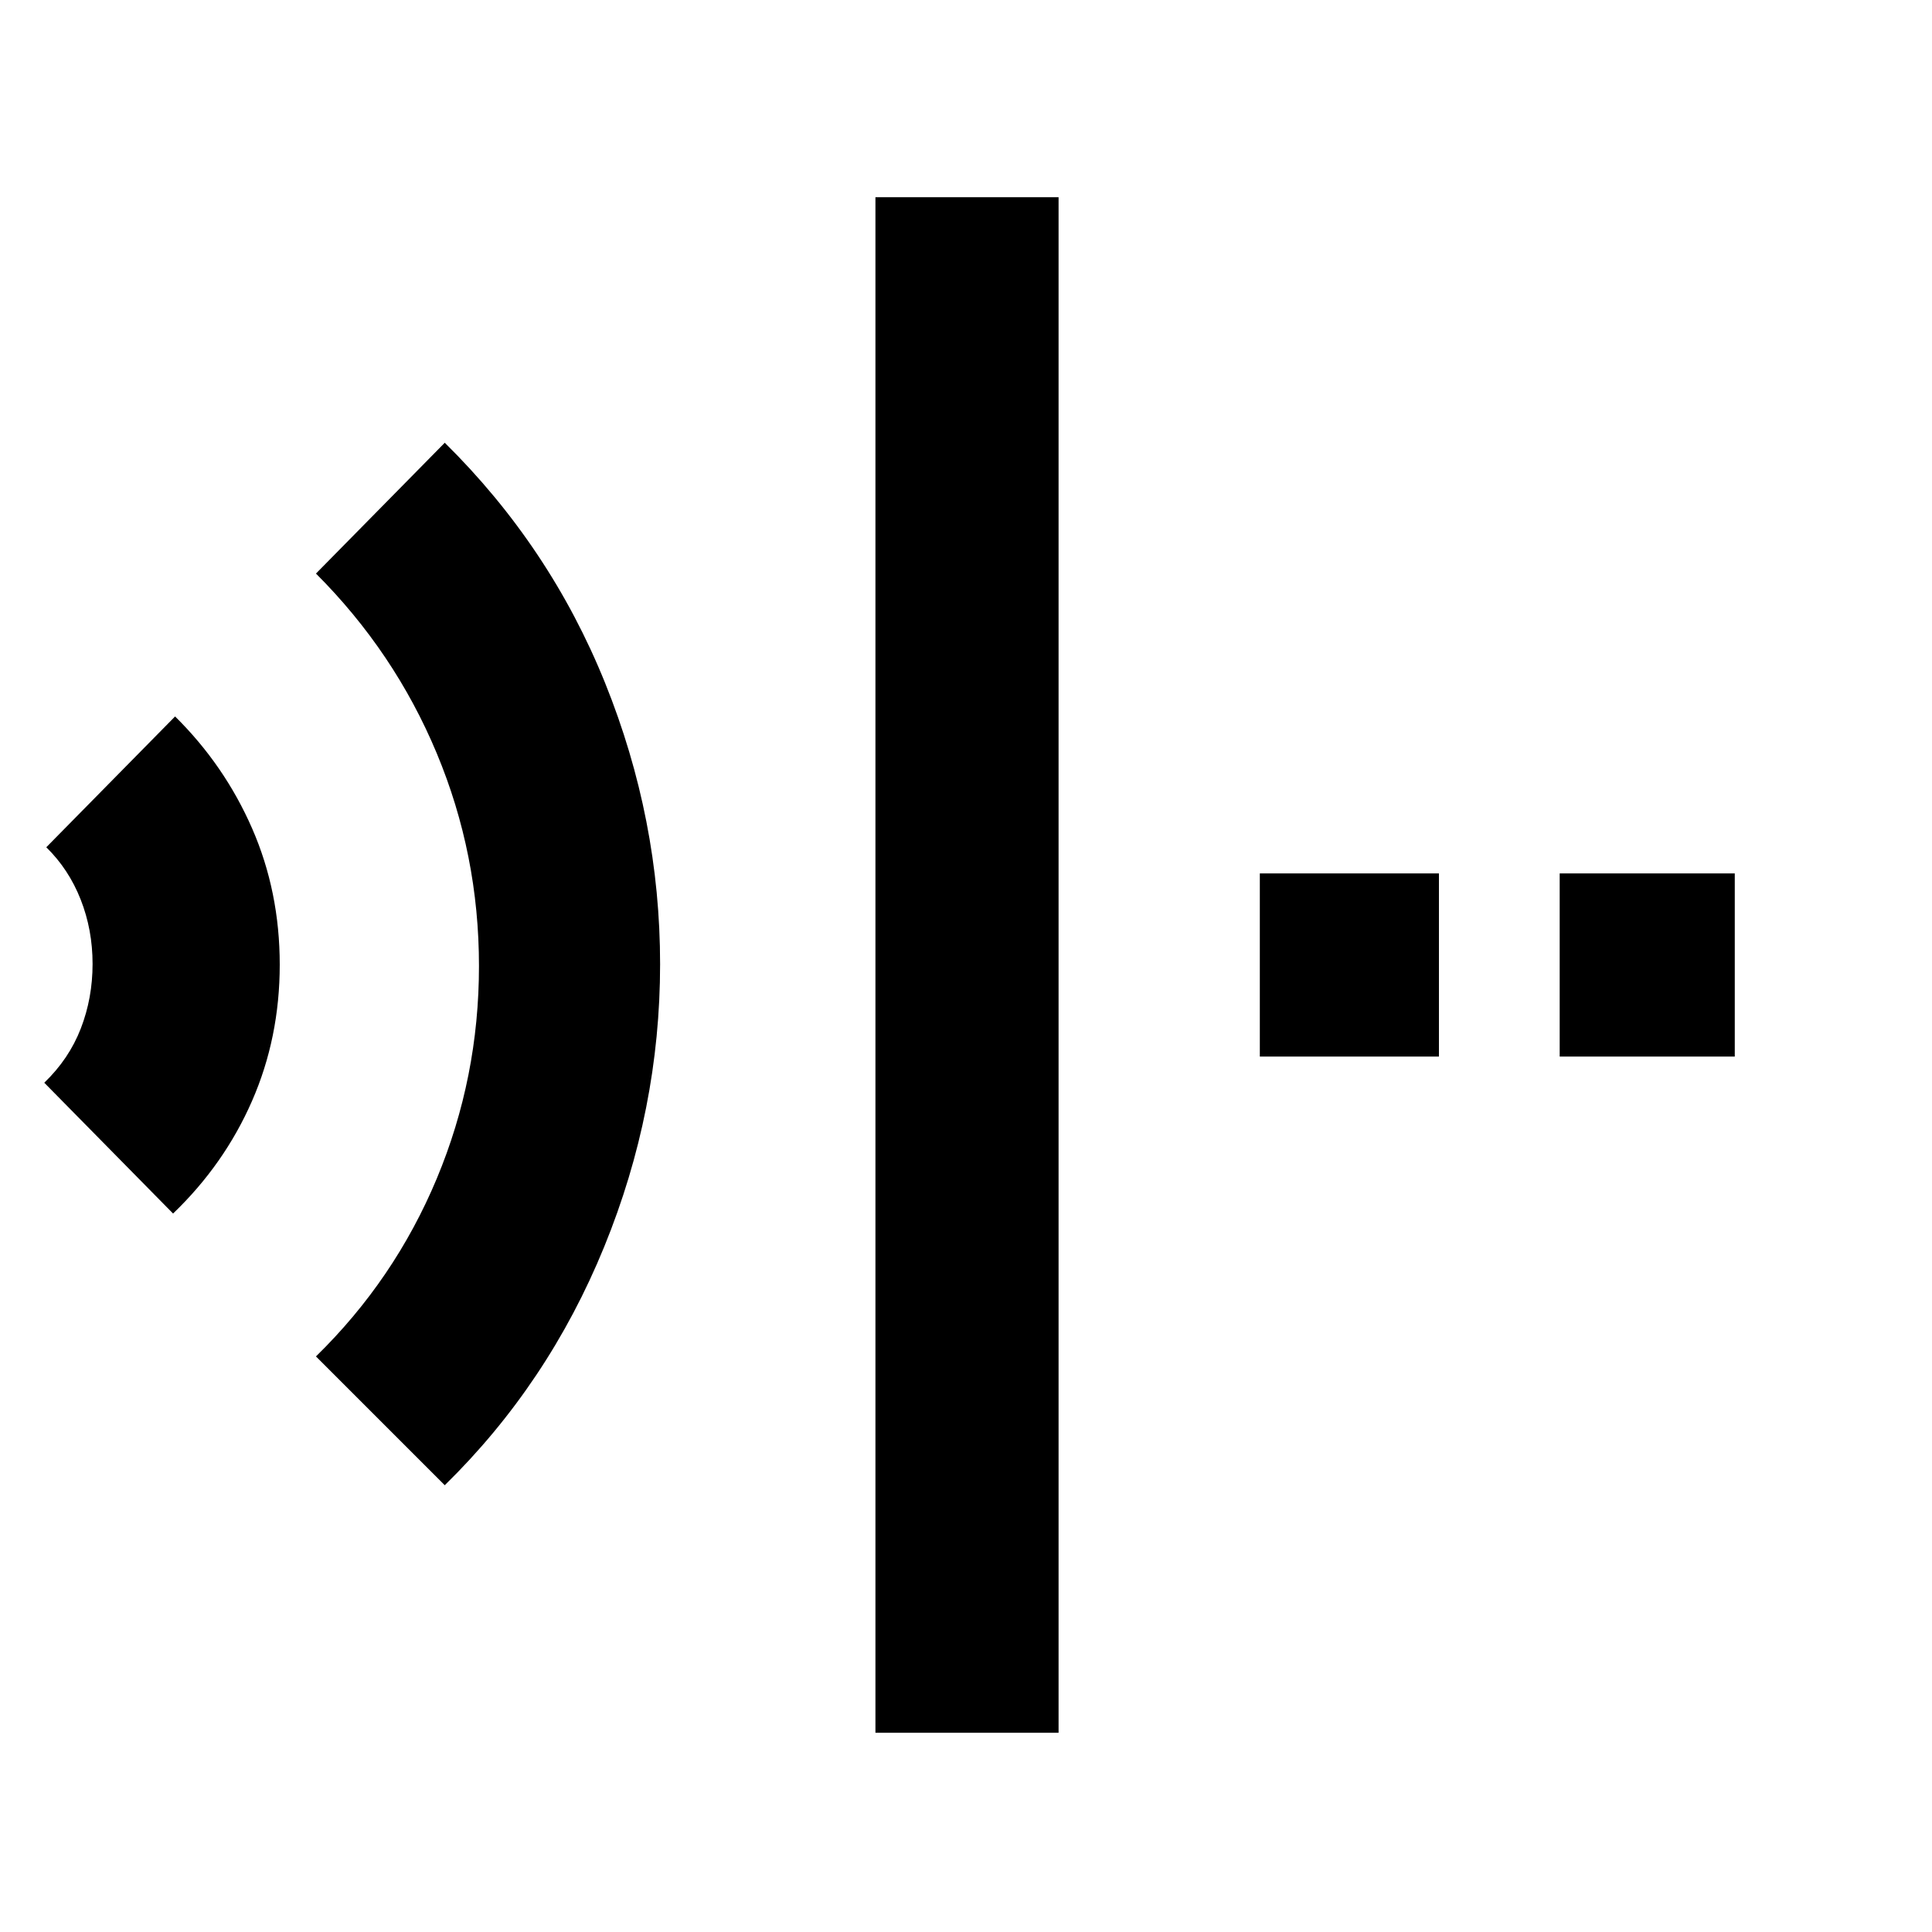 <svg xmlns="http://www.w3.org/2000/svg" height="48" viewBox="0 96 960 960" width="48"><path d="m221 834-64-64q39.072-38.191 60.036-88.384Q238 631.422 238 576t-20.982-105.693Q196.036 420.036 157 381l64-65q52.368 51.663 79.684 119.403Q328 503.143 328 575.101q0 72.399-27.797 140.471T221 834ZM86 699l-64-65q12.306-11.839 18.153-26.952Q46 591.935 46 574.968q0-16.968-5.917-32.001Q34.167 527.934 23 517l64-65q24.583 24.275 38.292 55.675Q139 539.075 139 575.339q0 36.253-13.775 67.739Q111.45 674.565 86 699Zm349 258V194h91v763h-91Zm340-336v-91h87v91h-87Zm-149 0v-91h89v91h-89Z"/></svg>